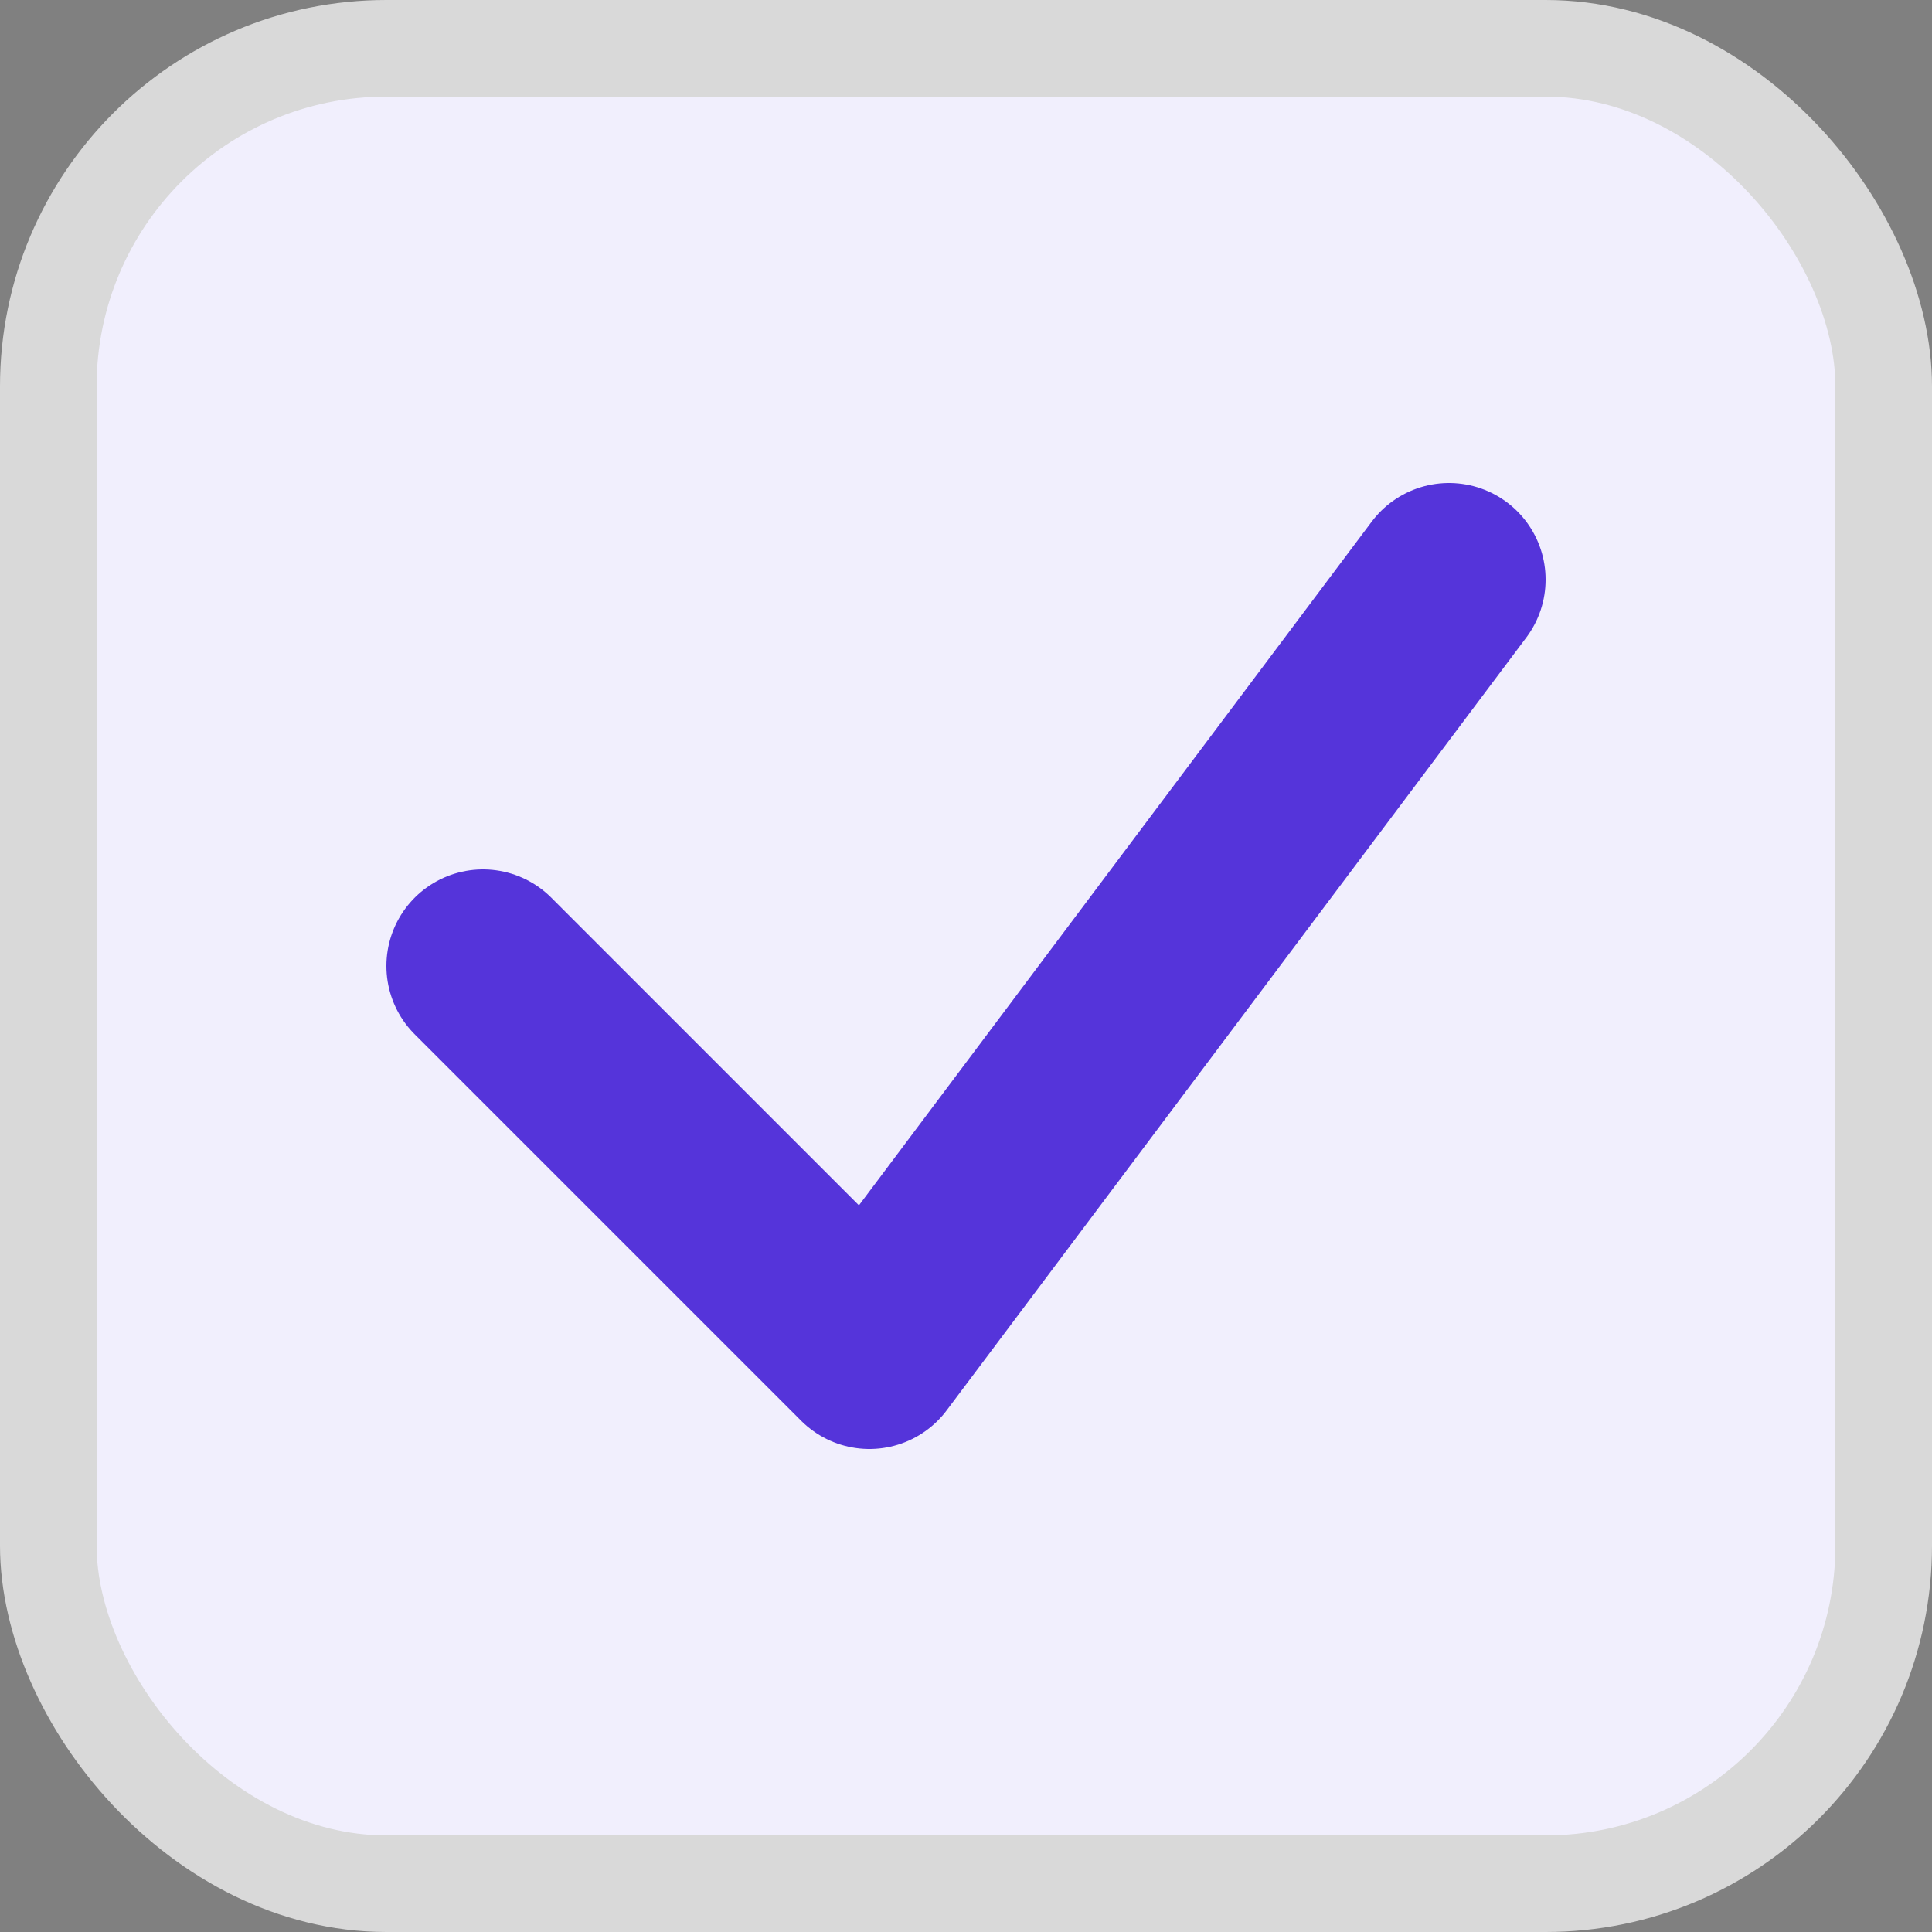 <svg width="20" height="20" viewBox="0 0 20 20" fill="none" xmlns="http://www.w3.org/2000/svg">
<rect x="0" y="0" width="20" height="20" fill="#808080" stroke="none"/>
<rect x="0.5" y="0.5" width="19" height="19" rx="3.5" fill="#F1EFFD"/>
<rect x="0.5" y="0.5" width="19" height="19" rx="3.5" stroke="#D9D9D9"/>
<path d="M5 10L9 14L15 6" stroke="#5534DA" stroke-width="2" stroke-linecap="round" stroke-linejoin="round"/>
</svg>
